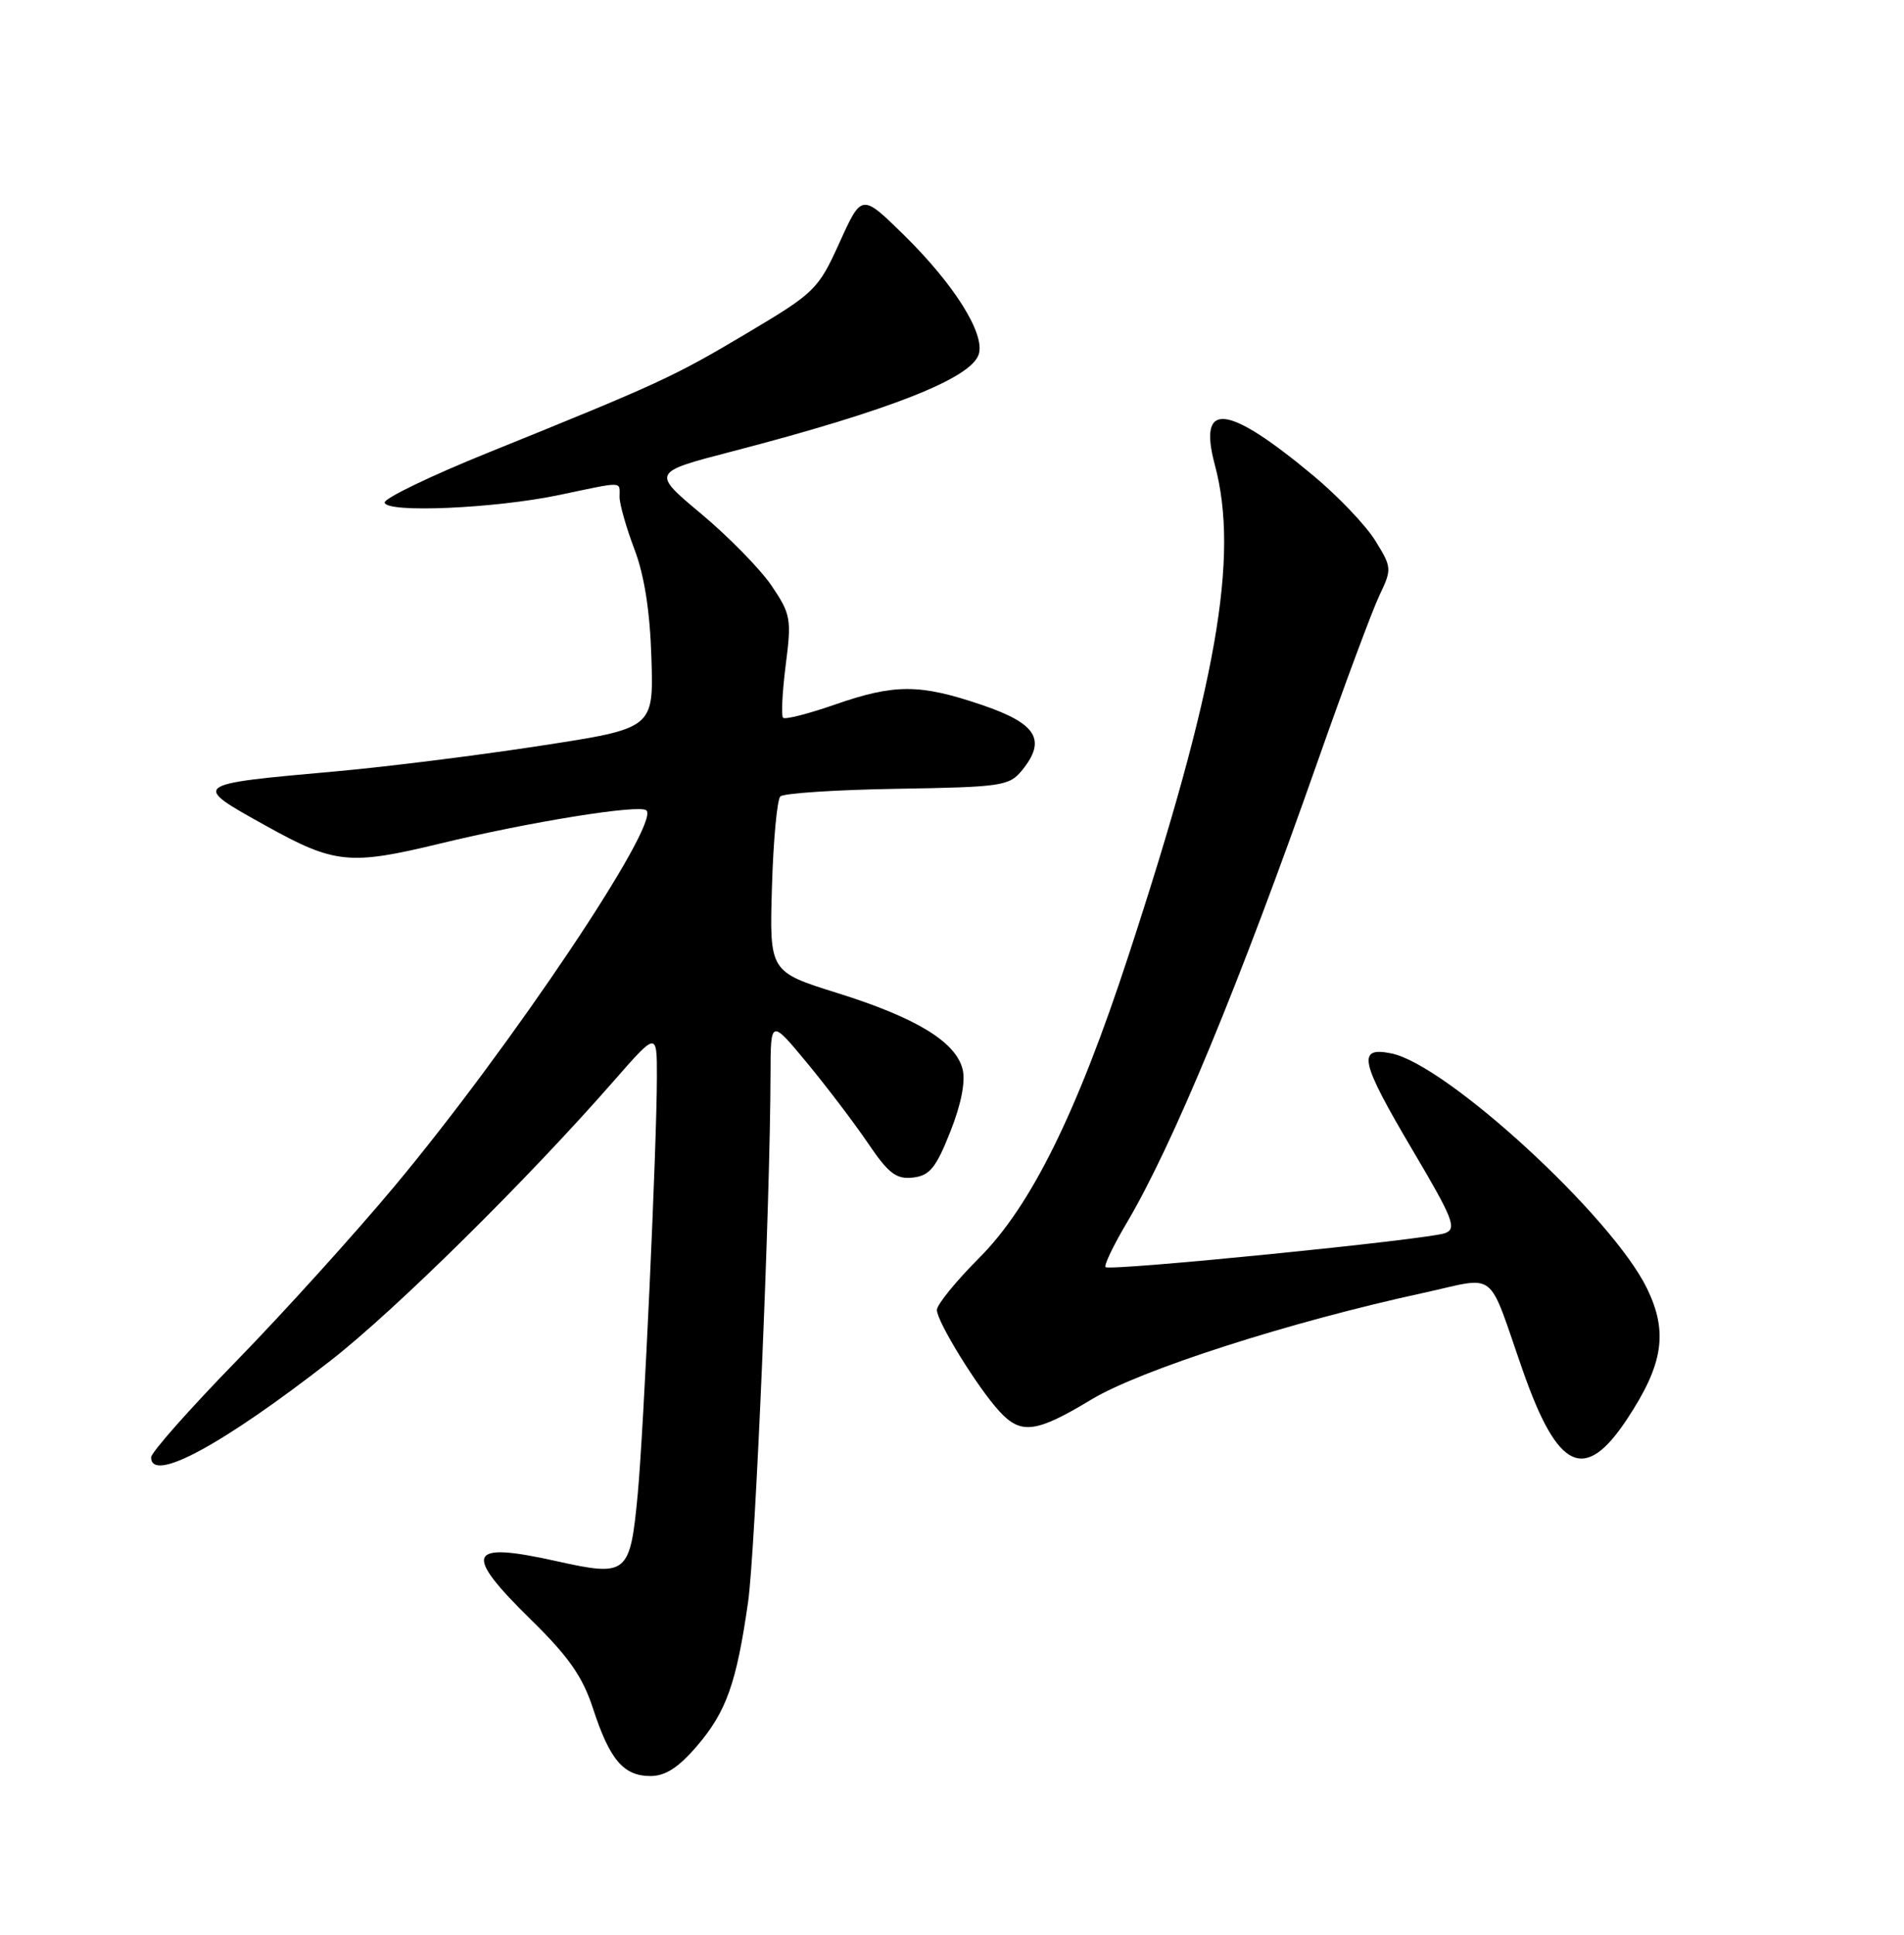 <?xml version="1.0" encoding="UTF-8" standalone="no"?>
<!DOCTYPE svg PUBLIC "-//W3C//DTD SVG 1.1//EN" "http://www.w3.org/Graphics/SVG/1.1/DTD/svg11.dtd" >
<svg xmlns="http://www.w3.org/2000/svg" xmlns:xlink="http://www.w3.org/1999/xlink" version="1.1" viewBox="0 0 252 256">
 <g >
 <path fill="currentColor"
d=" M 92.26 231.01 C 96.14 226.48 97.48 222.68 99.01 211.98 C 99.98 205.09 101.94 159.29 101.98 142.16 C 102.00 134.83 102.00 134.83 106.83 140.66 C 109.48 143.87 113.12 148.66 114.91 151.31 C 117.62 155.30 118.63 156.06 120.84 155.81 C 123.05 155.55 123.88 154.53 125.77 149.76 C 127.22 146.11 127.81 143.09 127.40 141.47 C 126.49 137.84 121.24 134.65 110.84 131.40 C 101.84 128.58 101.84 128.58 102.17 117.37 C 102.35 111.21 102.85 105.81 103.28 105.38 C 103.71 104.96 110.68 104.50 118.77 104.37 C 132.64 104.14 133.58 104.00 135.29 101.90 C 138.53 97.89 137.20 95.74 130.00 93.29 C 121.75 90.48 118.41 90.47 110.50 93.23 C 106.99 94.45 103.90 95.24 103.64 94.97 C 103.38 94.71 103.54 91.57 103.99 88.00 C 104.78 81.89 104.66 81.26 102.12 77.50 C 100.63 75.30 96.44 71.03 92.82 68.00 C 86.24 62.50 86.24 62.50 96.87 59.74 C 117.79 54.30 128.52 50.07 129.54 46.88 C 130.40 44.16 126.28 37.61 119.60 31.06 C 114.05 25.62 114.05 25.62 111.12 32.08 C 108.29 38.32 107.87 38.73 98.84 44.10 C 89.10 49.89 87.36 50.69 64.62 59.89 C 56.99 62.97 50.82 65.95 50.91 66.50 C 51.13 67.91 65.54 67.28 74.09 65.48 C 82.69 63.67 82.00 63.65 82.00 65.75 C 82.00 66.71 82.89 69.83 83.97 72.68 C 85.29 76.15 86.03 80.91 86.22 87.12 C 86.50 96.38 86.50 96.38 71.50 98.68 C 63.25 99.95 51.10 101.47 44.50 102.06 C 25.20 103.79 25.26 103.75 35.26 109.30 C 44.26 114.31 46.31 114.51 58.19 111.63 C 70.05 108.75 84.72 106.39 85.56 107.23 C 87.38 109.04 67.63 138.49 52.24 156.93 C 46.93 163.29 37.50 173.71 31.29 180.08 C 25.08 186.45 20.00 192.19 20.00 192.83 C 20.00 196.28 29.34 191.25 43.73 180.05 C 52.29 173.39 69.85 156.05 81.26 143.00 C 86.95 136.50 86.95 136.50 86.94 142.50 C 86.94 151.44 85.19 189.43 84.40 197.76 C 83.39 208.35 83.03 208.65 73.67 206.57 C 61.81 203.93 61.19 205.40 70.36 214.40 C 75.27 219.21 77.12 221.87 78.49 226.07 C 80.69 232.83 82.53 235.00 86.08 235.00 C 88.07 235.00 89.80 233.88 92.26 231.01 Z  M 215.36 187.75 C 220.14 180.52 220.79 176.27 218.00 170.51 C 213.41 161.02 191.45 140.84 184.13 139.38 C 179.56 138.46 180.00 140.41 187.03 152.30 C 192.33 161.26 192.84 162.57 191.28 163.16 C 189.04 164.01 146.89 168.22 146.32 167.66 C 146.10 167.43 147.34 164.83 149.09 161.87 C 155.22 151.54 164.06 130.17 174.42 100.68 C 177.96 90.61 181.63 80.75 182.57 78.78 C 184.23 75.29 184.22 75.09 182.02 71.53 C 180.77 69.52 177.09 65.65 173.82 62.93 C 162.38 53.41 158.51 52.99 160.79 61.52 C 164.05 73.69 161.03 90.83 149.34 126.50 C 142.54 147.26 136.44 159.60 129.61 166.43 C 126.53 169.52 124.00 172.62 124.00 173.33 C 124.00 174.87 129.39 183.61 132.28 186.75 C 135.13 189.85 137.12 189.60 144.43 185.19 C 150.92 181.27 170.73 174.90 188.31 171.09 C 198.37 168.90 196.75 167.65 201.56 181.38 C 206.19 194.61 209.75 196.25 215.36 187.75 Z "/>
</g>
</svg>